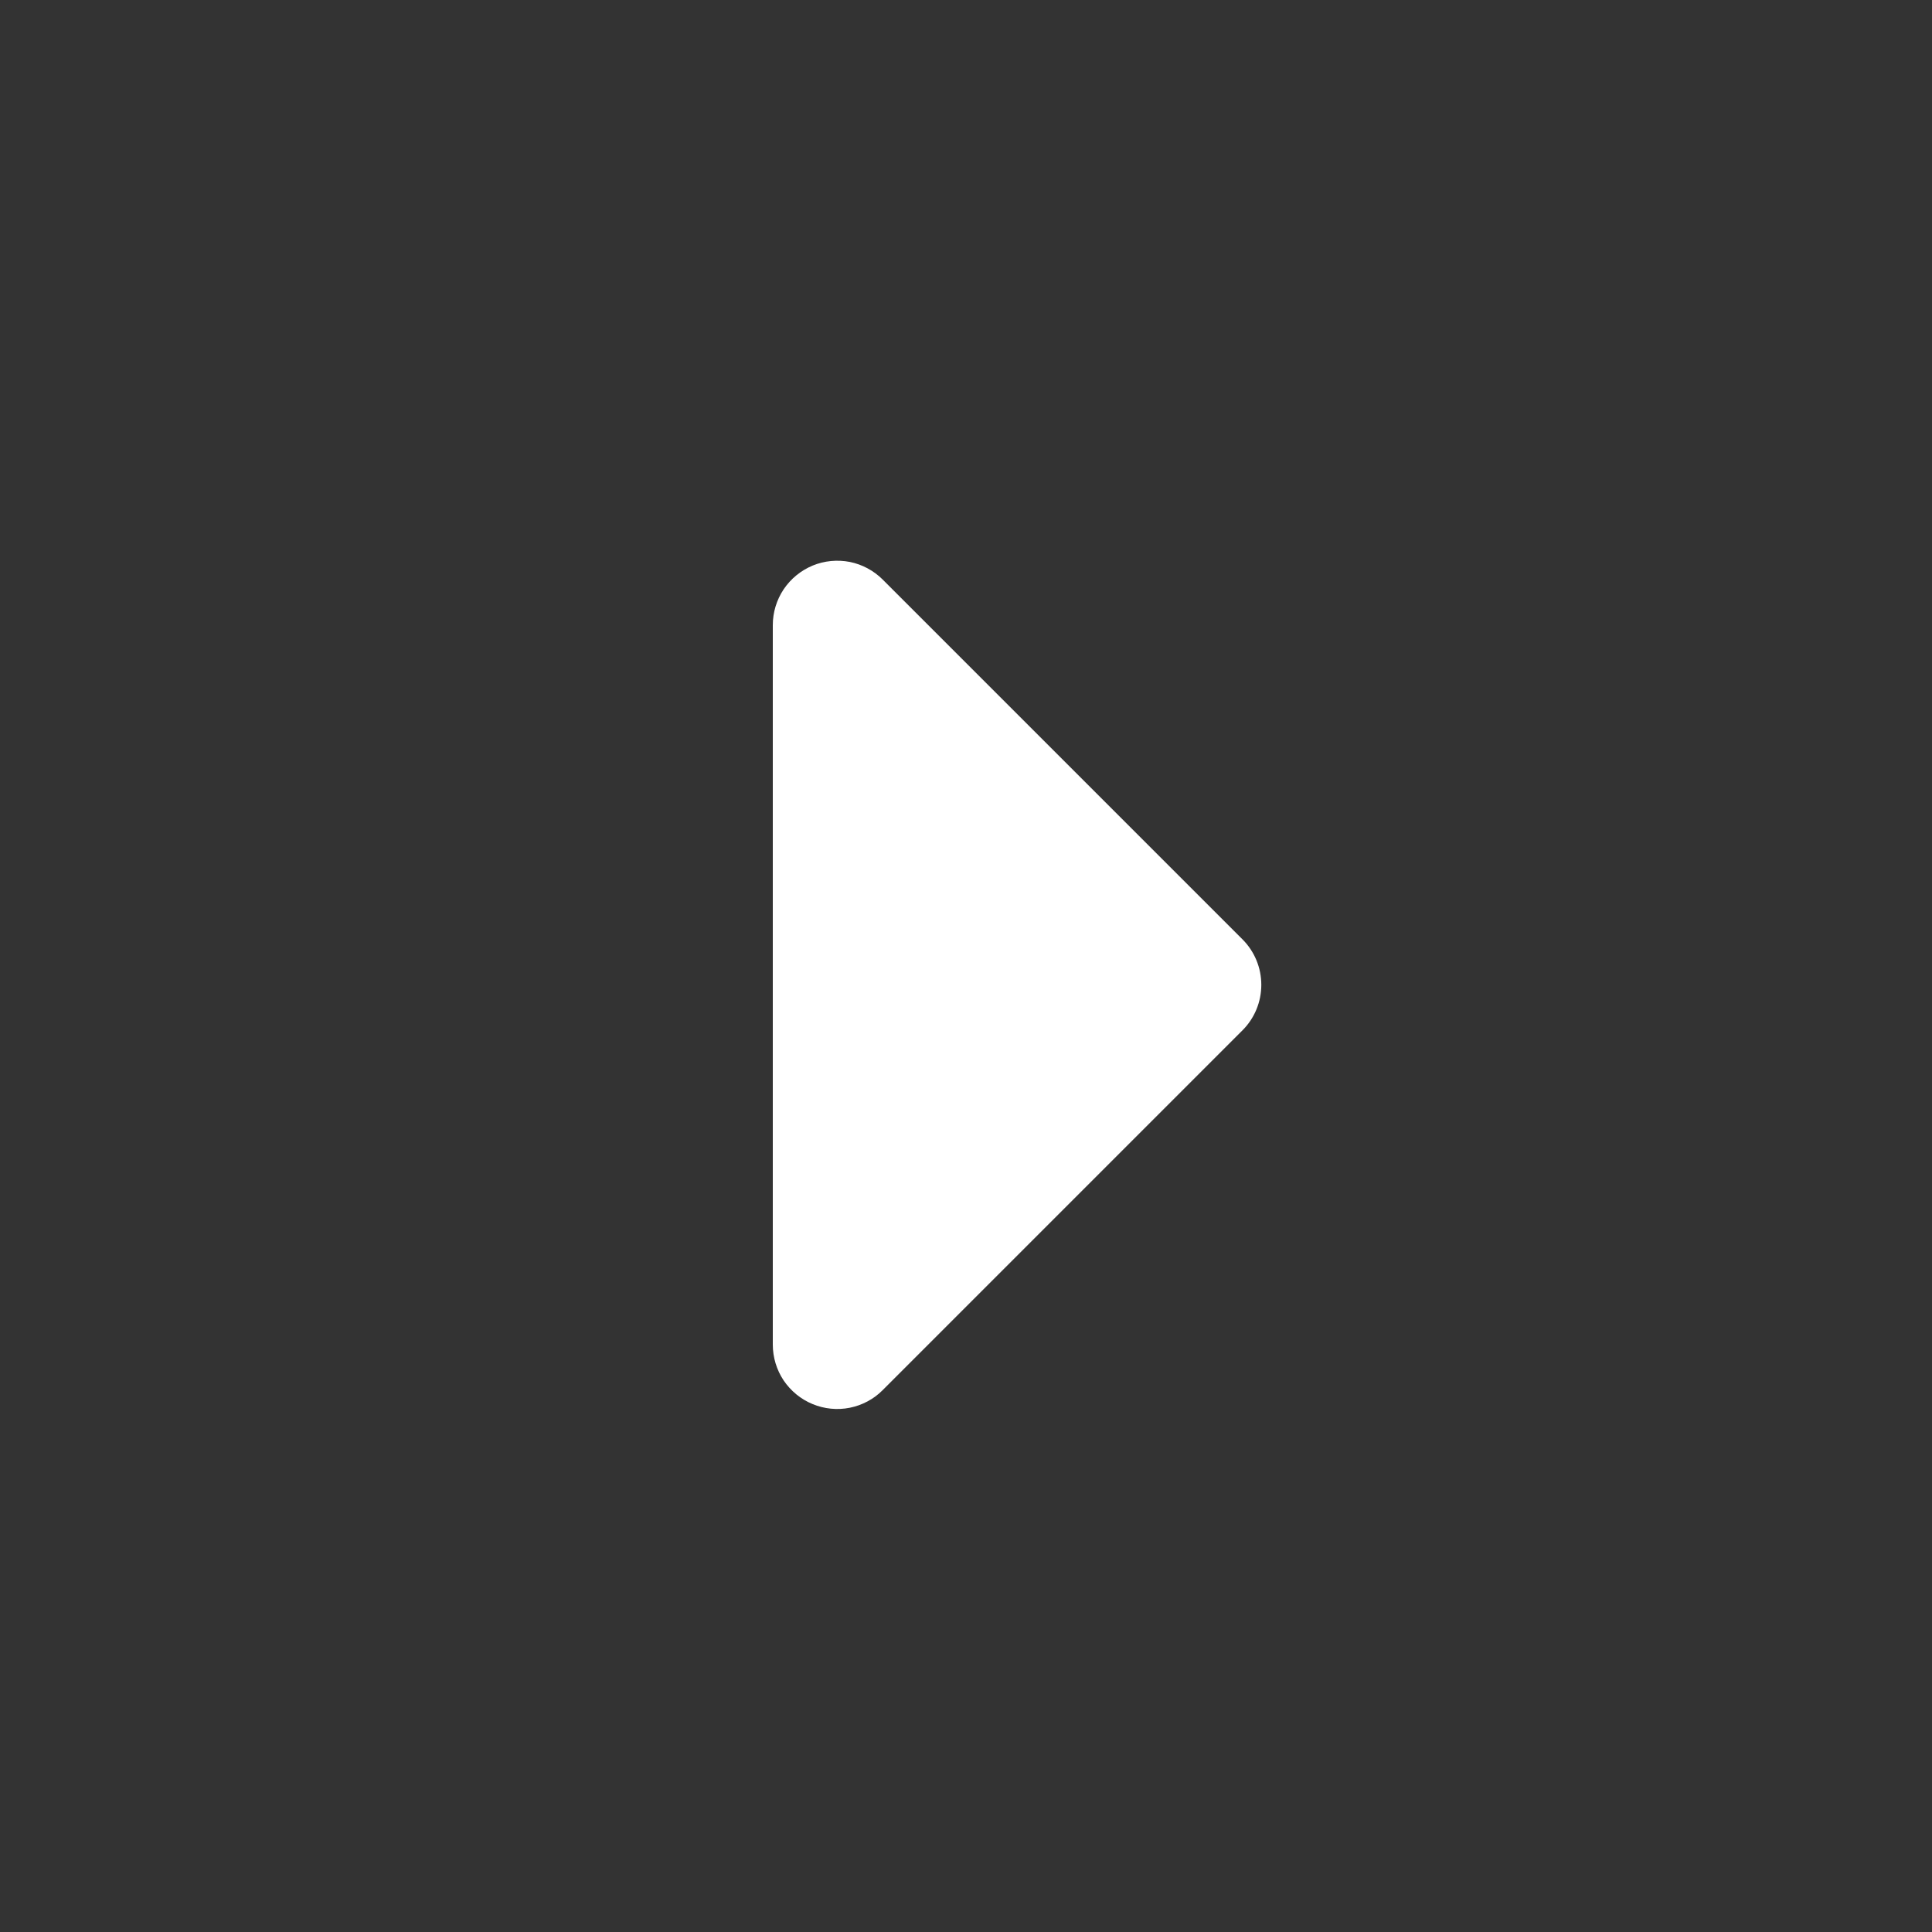 <svg width="20" height="20" viewBox="0 0 20 20" fill="none" xmlns="http://www.w3.org/2000/svg">
<rect x="0" y="0" width="20" height="20" fill="#333333" stroke="none"/>
<path d="M8 13.919V6.471C8 6.339 8.039 6.211 8.112 6.101C8.186 5.991 8.29 5.906 8.412 5.855C8.533 5.805 8.667 5.792 8.797 5.817C8.926 5.843 9.045 5.907 9.138 6L12.862 9.724C12.987 9.849 13.057 10.018 13.057 10.195C13.057 10.372 12.987 10.541 12.862 10.666L9.138 14.39C9.045 14.484 8.926 14.547 8.797 14.573C8.667 14.599 8.533 14.585 8.412 14.535C8.29 14.485 8.186 14.399 8.112 14.29C8.039 14.18 8 14.051 8 13.919Z" fill="#FFFFFF"/>
</svg>
